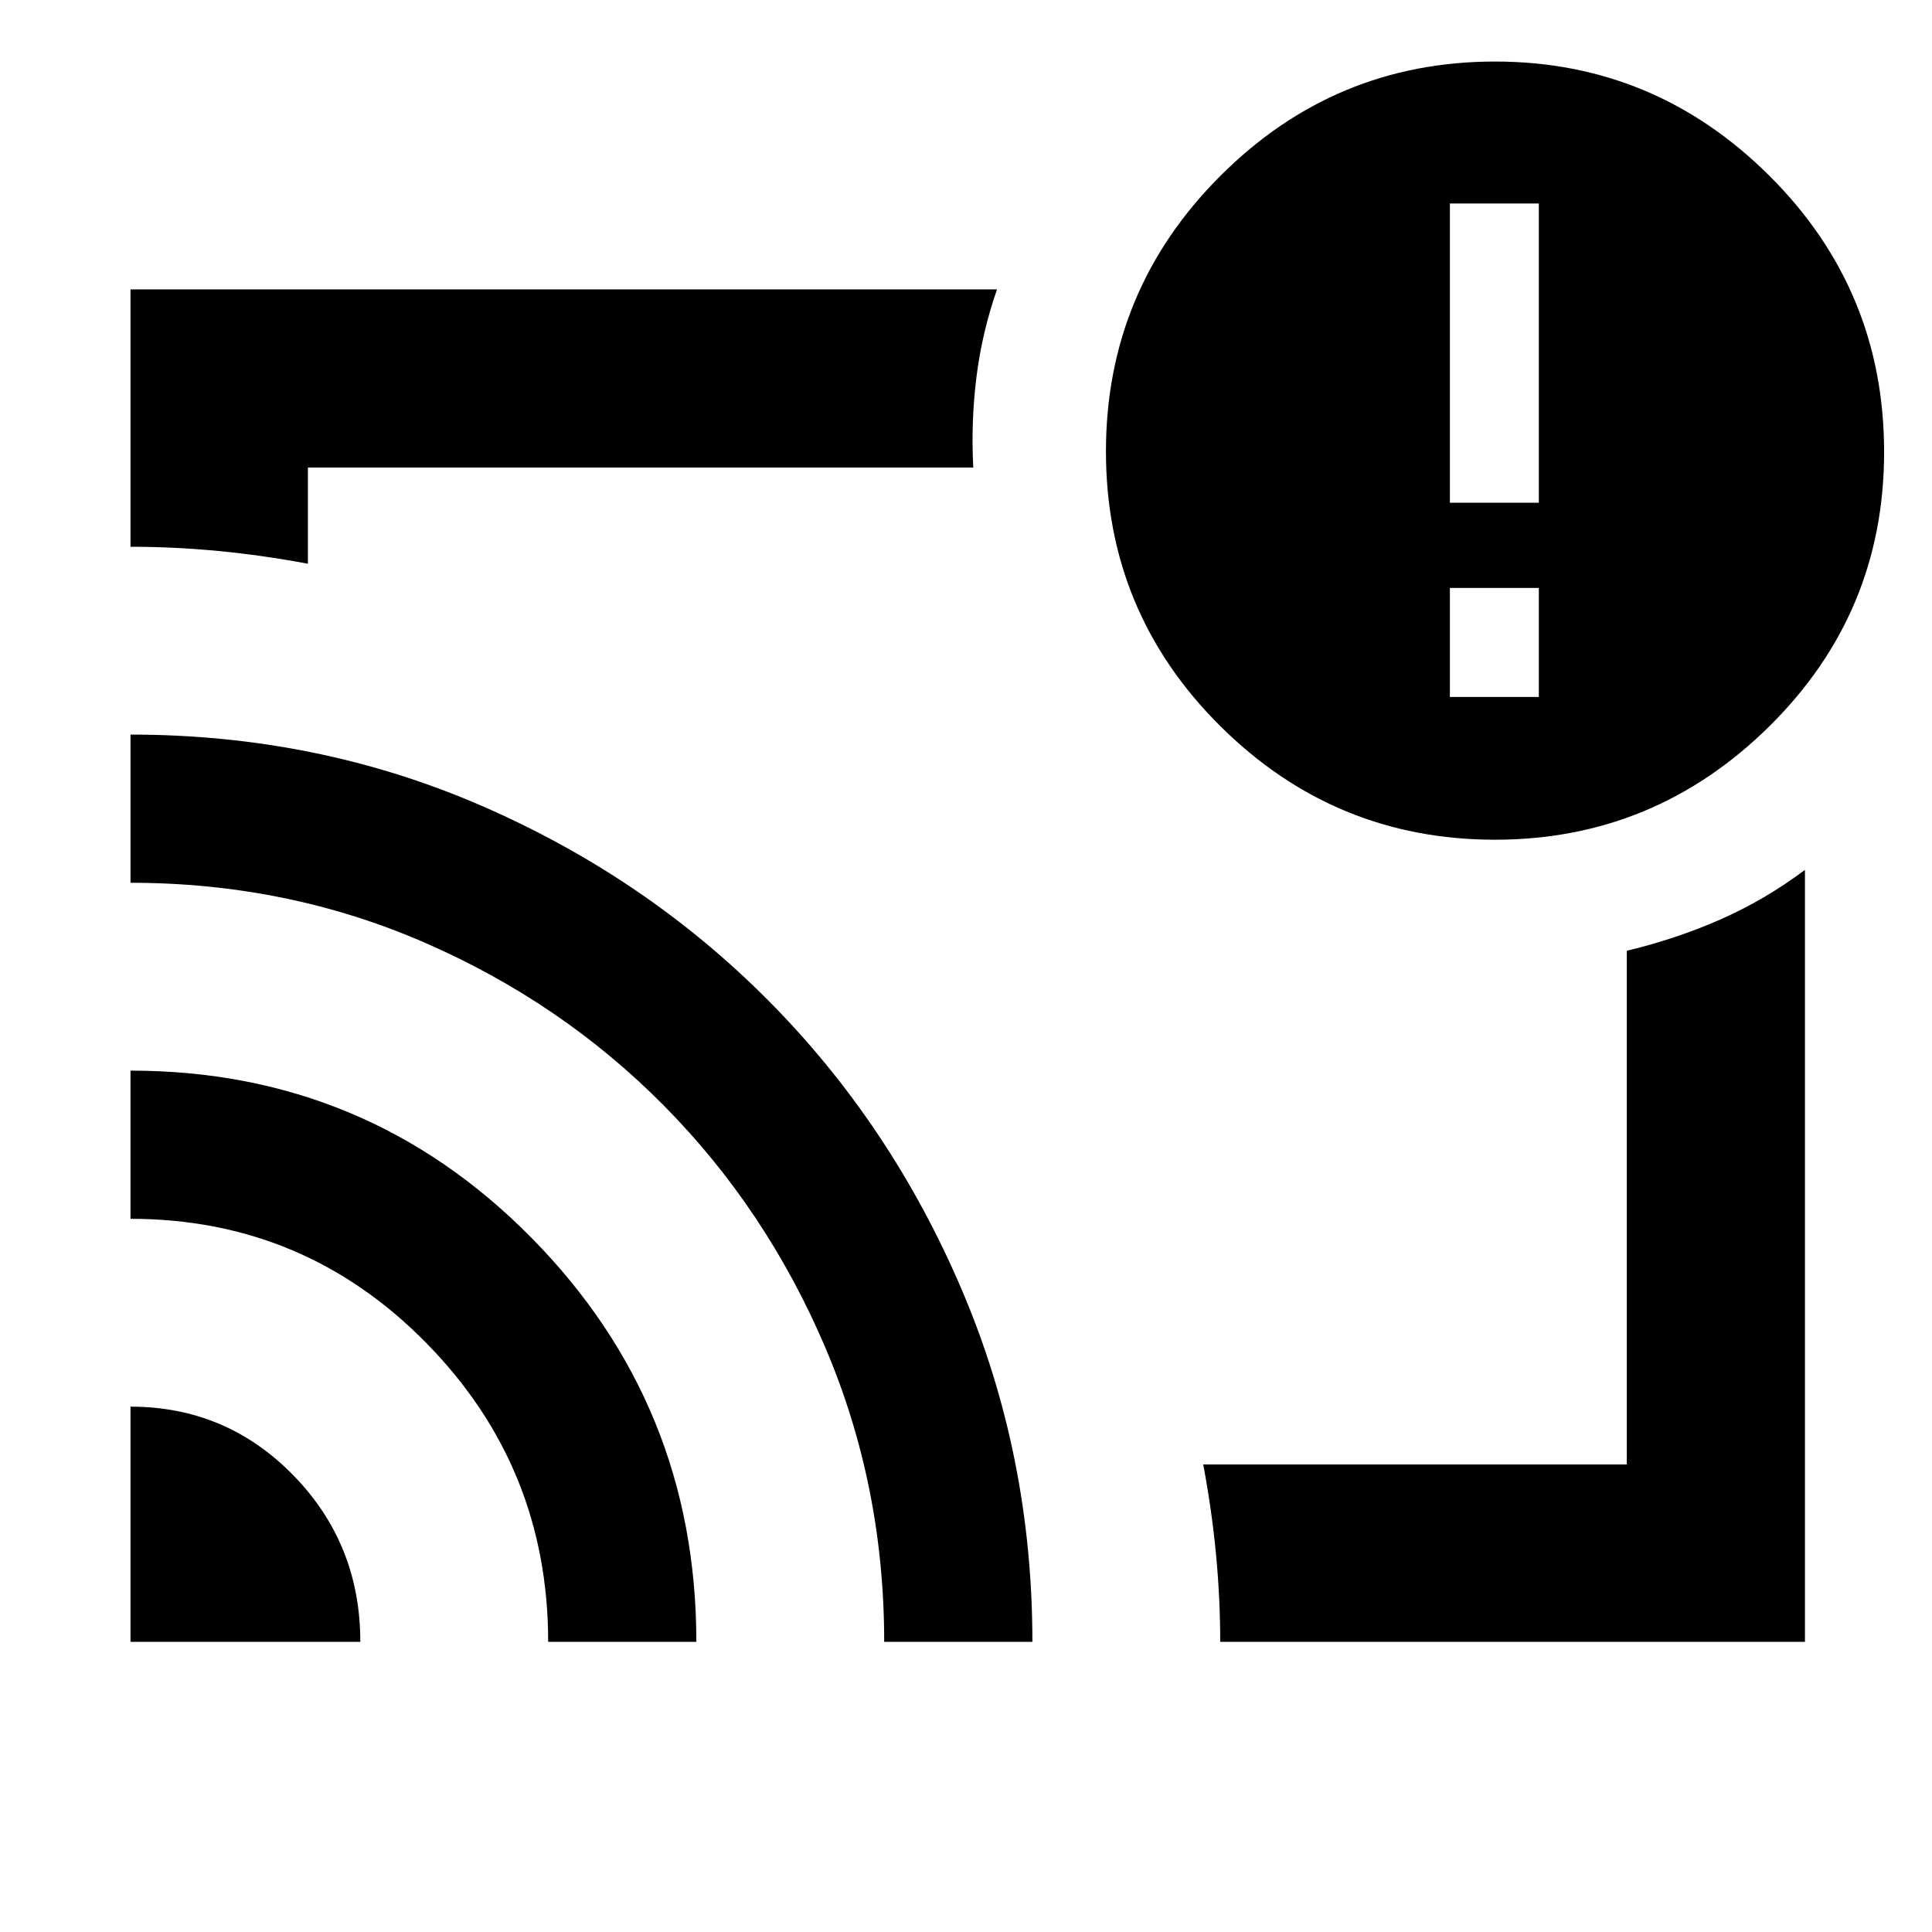 <svg xmlns="http://www.w3.org/2000/svg" height="40" viewBox="0 -960 960 960" width="40"><path d="M480.67-480ZM64.84-261.04q47.58 0 80.89 34.08 33.31 34.09 33.31 82.79H64.84v-116.87Zm0-166.97q117.27 0 199.22 83.05 81.95 83.06 81.95 200.79h-73.63q0-86.94-60.63-148.57-60.62-61.64-146.91-61.64v-73.63Zm0-166.98q93.03 0 174.54 35.42 81.51 35.42 142.46 96.78 60.94 61.37 96.04 143.61 35.11 82.23 35.11 175.01h-73.64q0-77.64-29.3-146.35t-80.2-120.14q-50.91-51.43-119.09-81.06-68.18-29.63-145.92-29.63v-73.64Zm832.03 450.82H606.32q0-21.66-2.11-43.7-2.11-22.04-6.33-44.45h210.47v-255.25q24.51-5.87 46.59-15.59 22.08-9.73 41.93-24.59v383.58ZM64.84-688.32V-816.2h430.58q-7.4 21.13-10.21 43.45-2.8 22.31-1.59 45.07H152.99v47.8q-22.42-4.22-44.45-6.33-22.04-2.11-43.7-2.11Zm678.03 145.57q-79.67 0-136.5-56.44-56.83-56.43-56.83-136.5 0-80.06 56.83-136.9 56.83-56.83 136.5-56.83 79.29 0 136.31 56.74 57.02 56.75 57.02 137.26 0 79.96-57.02 136.31-57.02 56.36-136.31 56.36Zm21.77-70.93v-54.16h-44.2v54.16h44.2Zm-44.2-96.52h44.2v-148.67h-44.2v148.67Z"/></svg>